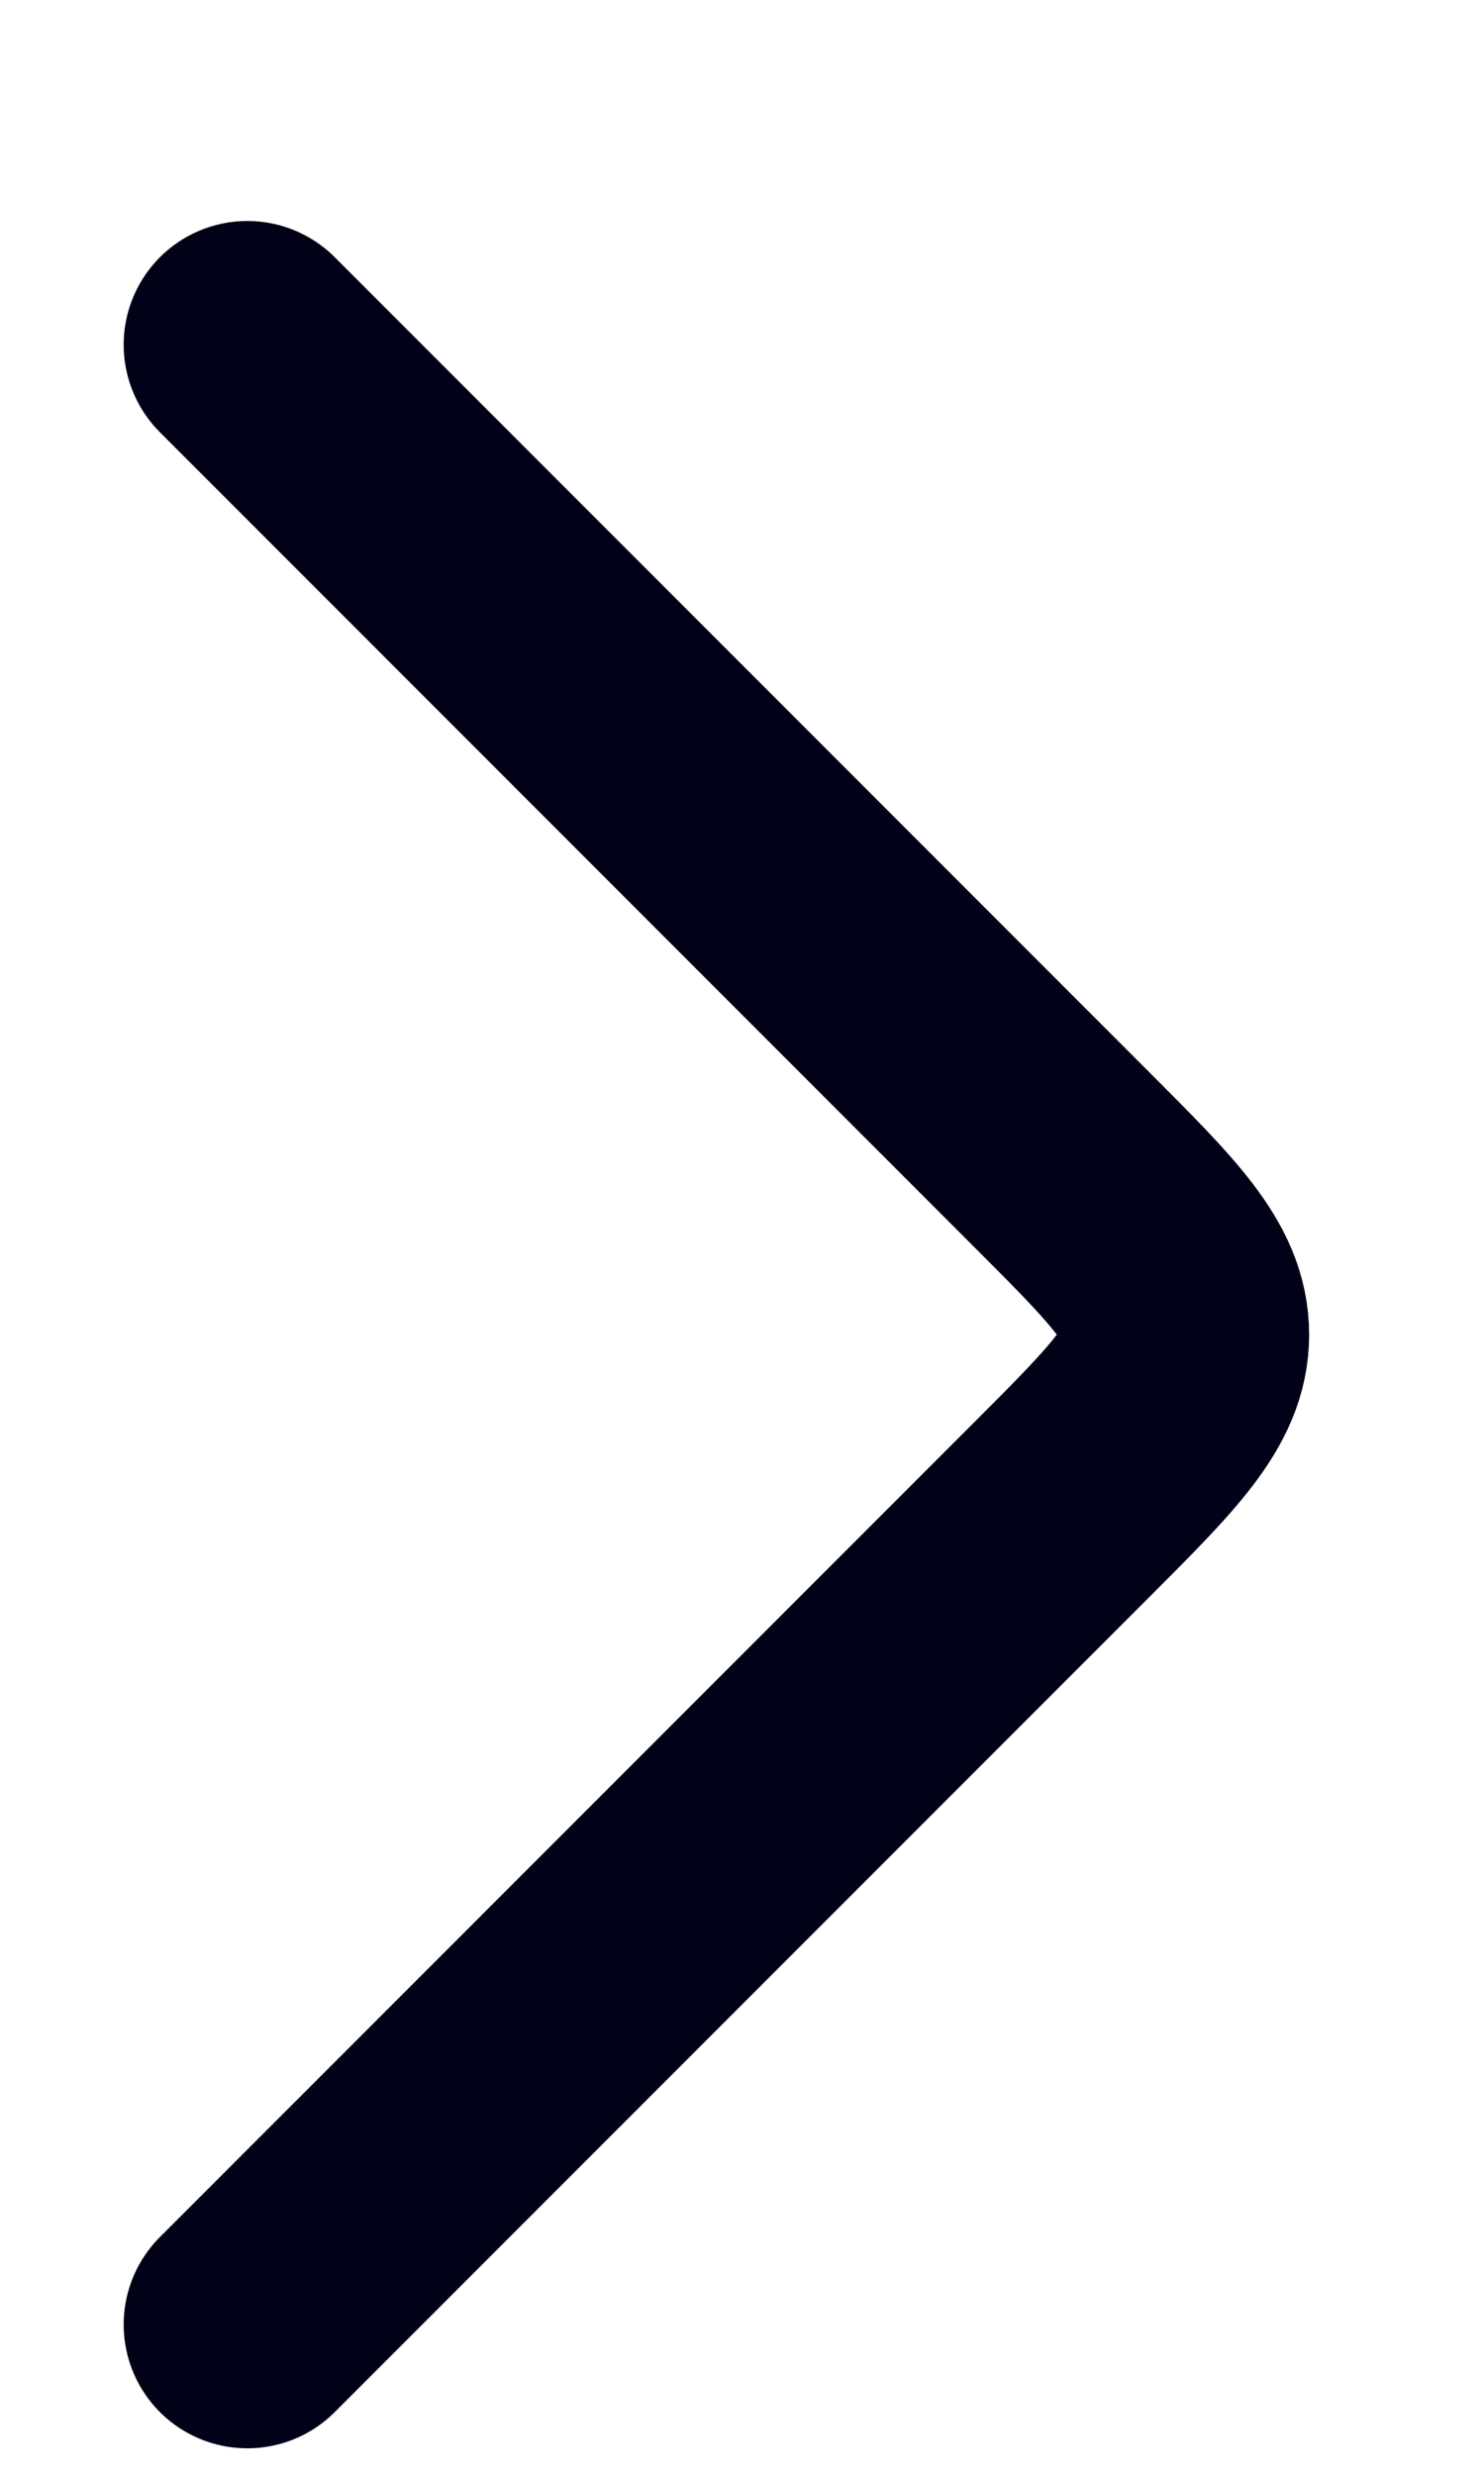 <svg width="6" height="10" viewBox="0 0 6 10" fill="none" xmlns="http://www.w3.org/2000/svg">
<path d="M1 9.393L4.293 6.1C4.626 5.767 4.793 5.6 4.793 5.393C4.793 5.186 4.626 5.019 4.293 4.686L1 1.393" stroke="#010217" stroke-linecap="round" stroke-linejoin="round"/>
</svg>
